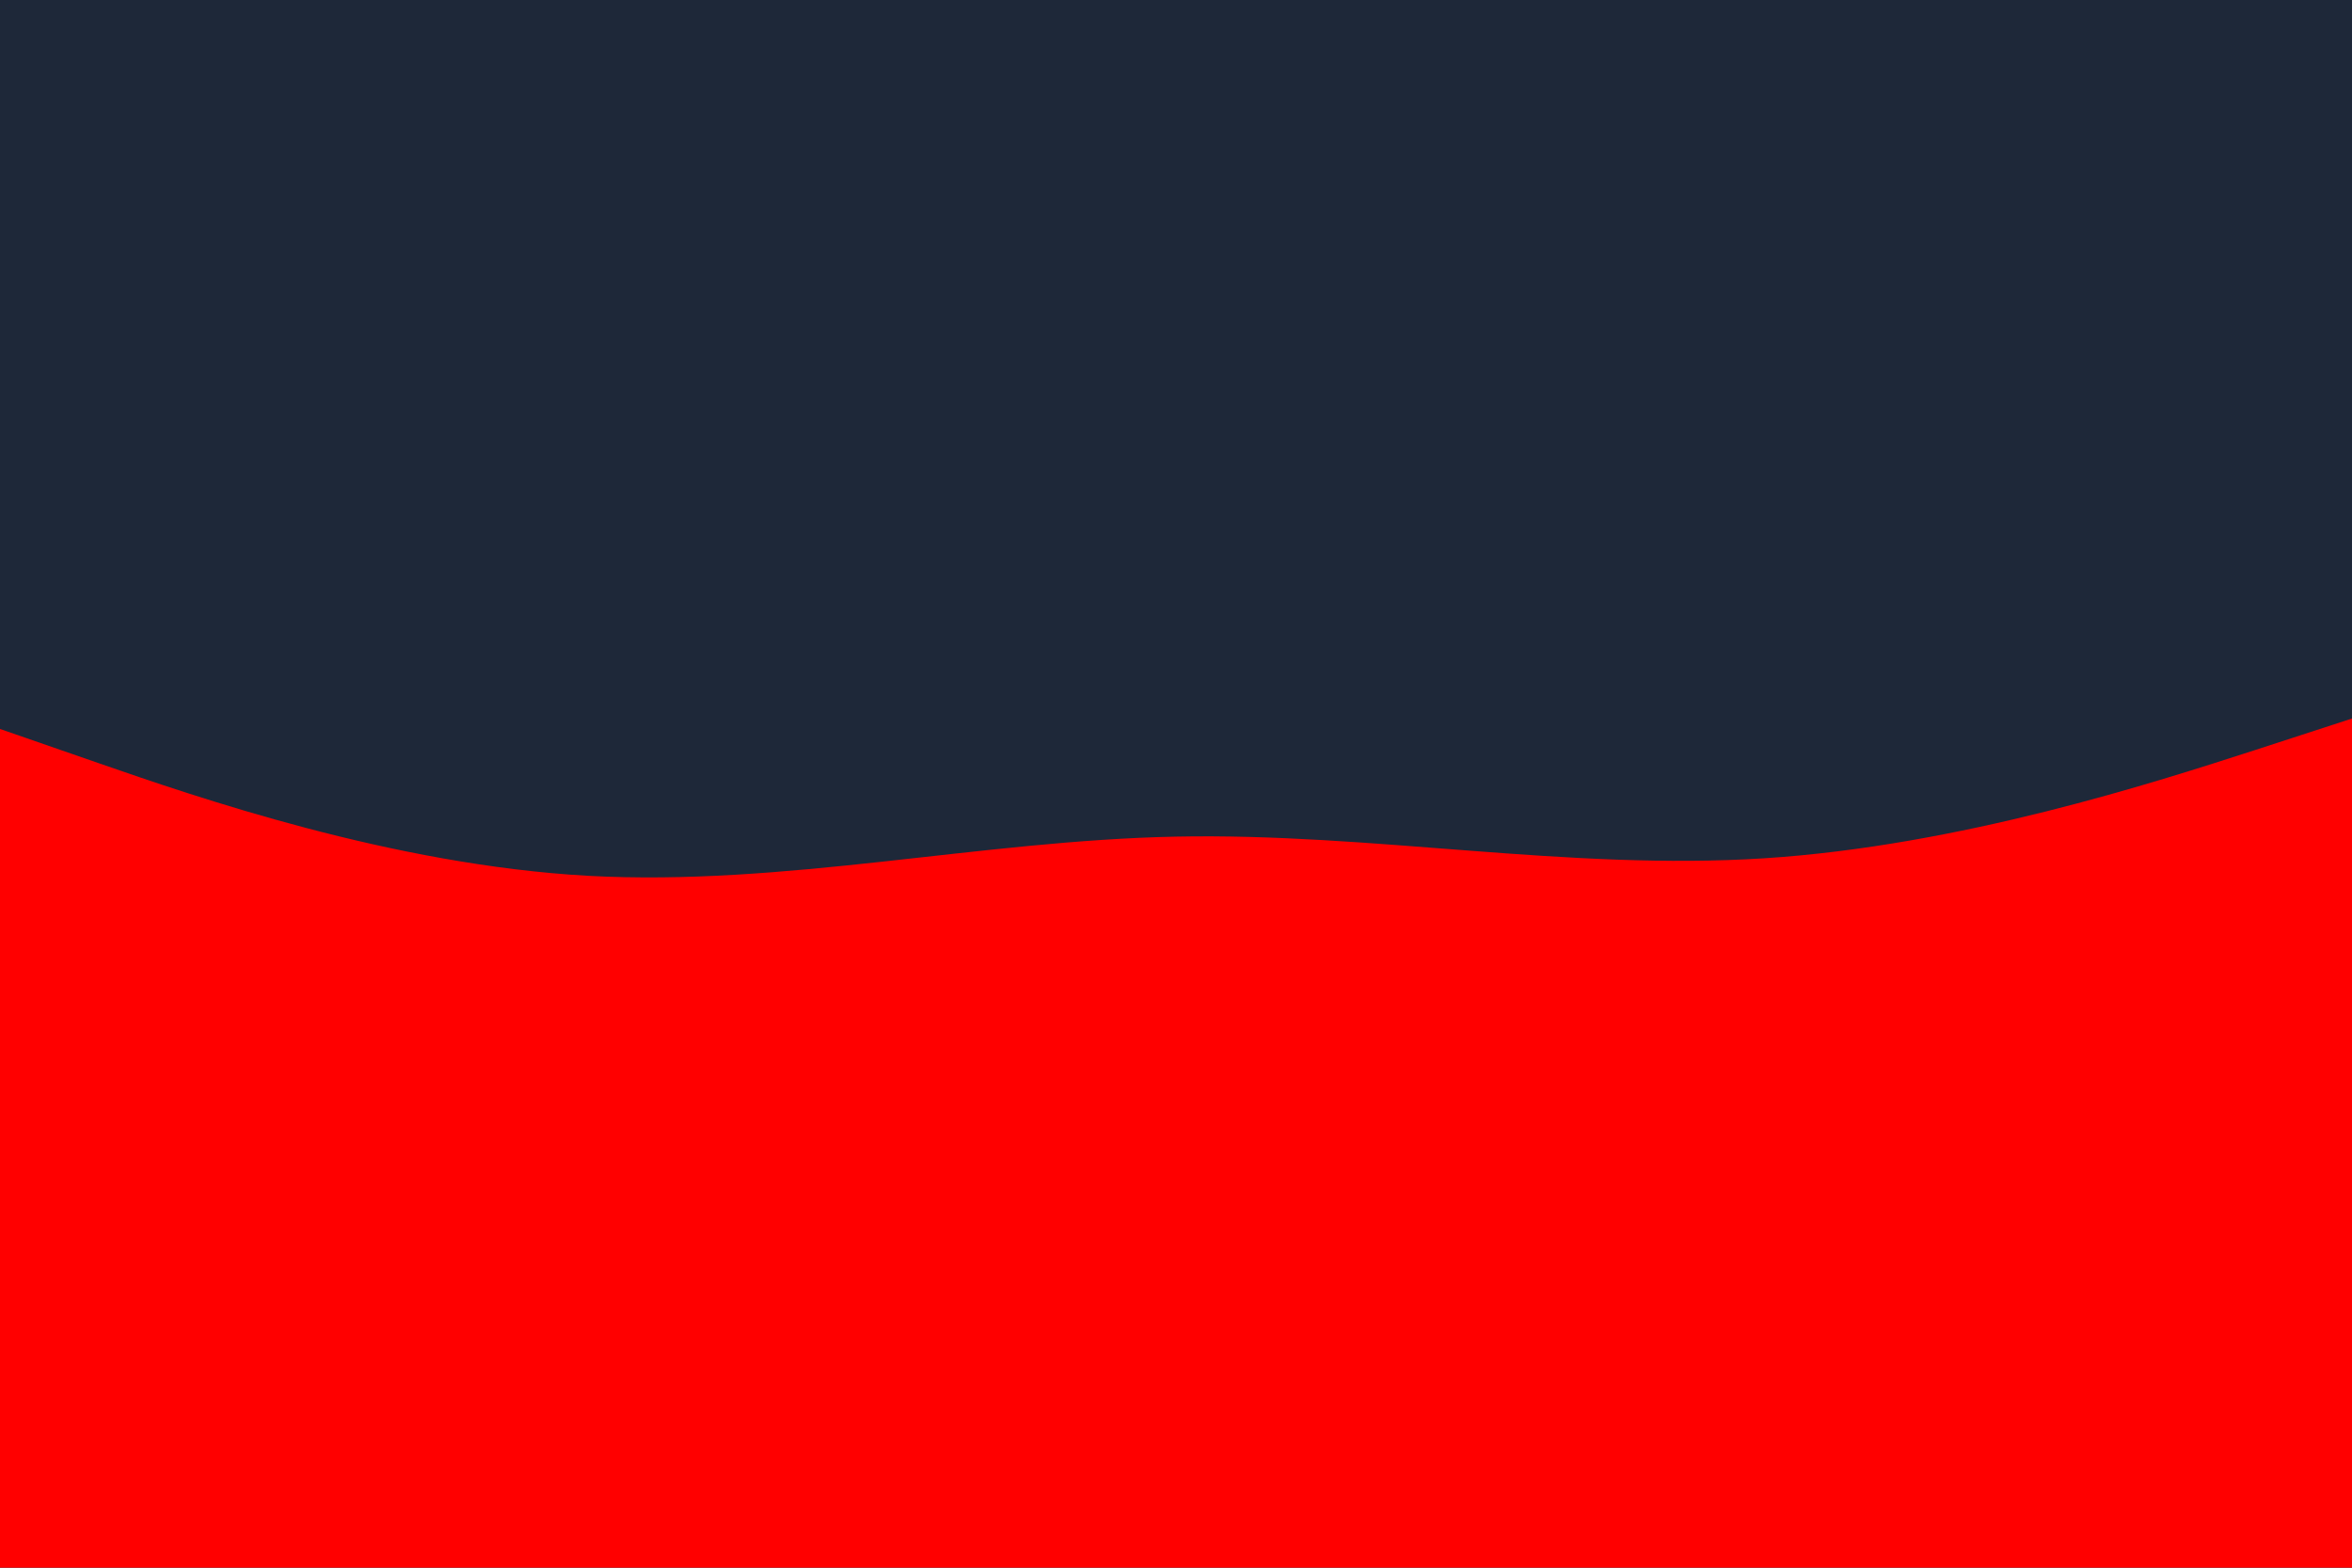 <svg id="visual" viewBox="0 0 900 600" width="900" height="600" xmlns="http://www.w3.org/2000/svg" xmlns:xlink="http://www.w3.org/1999/xlink" version="1.1"><rect x="0" y="0" width="900" height="600" fill="#1e2839"></rect><path d="M0 279L37.5 292C75 305 150 331 225 335.2C300 339.3 375 321.7 450 320.2C525 318.7 600 333.3 675 328.5C750 323.7 825 299.3 862.5 287.2L900 275L900 601L862.5 601C825 601 750 601 675 601C600 601 525 601 450 601C375 601 300 601 225 601C150 601 75 601 37.5 601L0 601Z" fill="#ff0000" stroke-linecap="round" stroke-linejoin="miter"></path></svg>